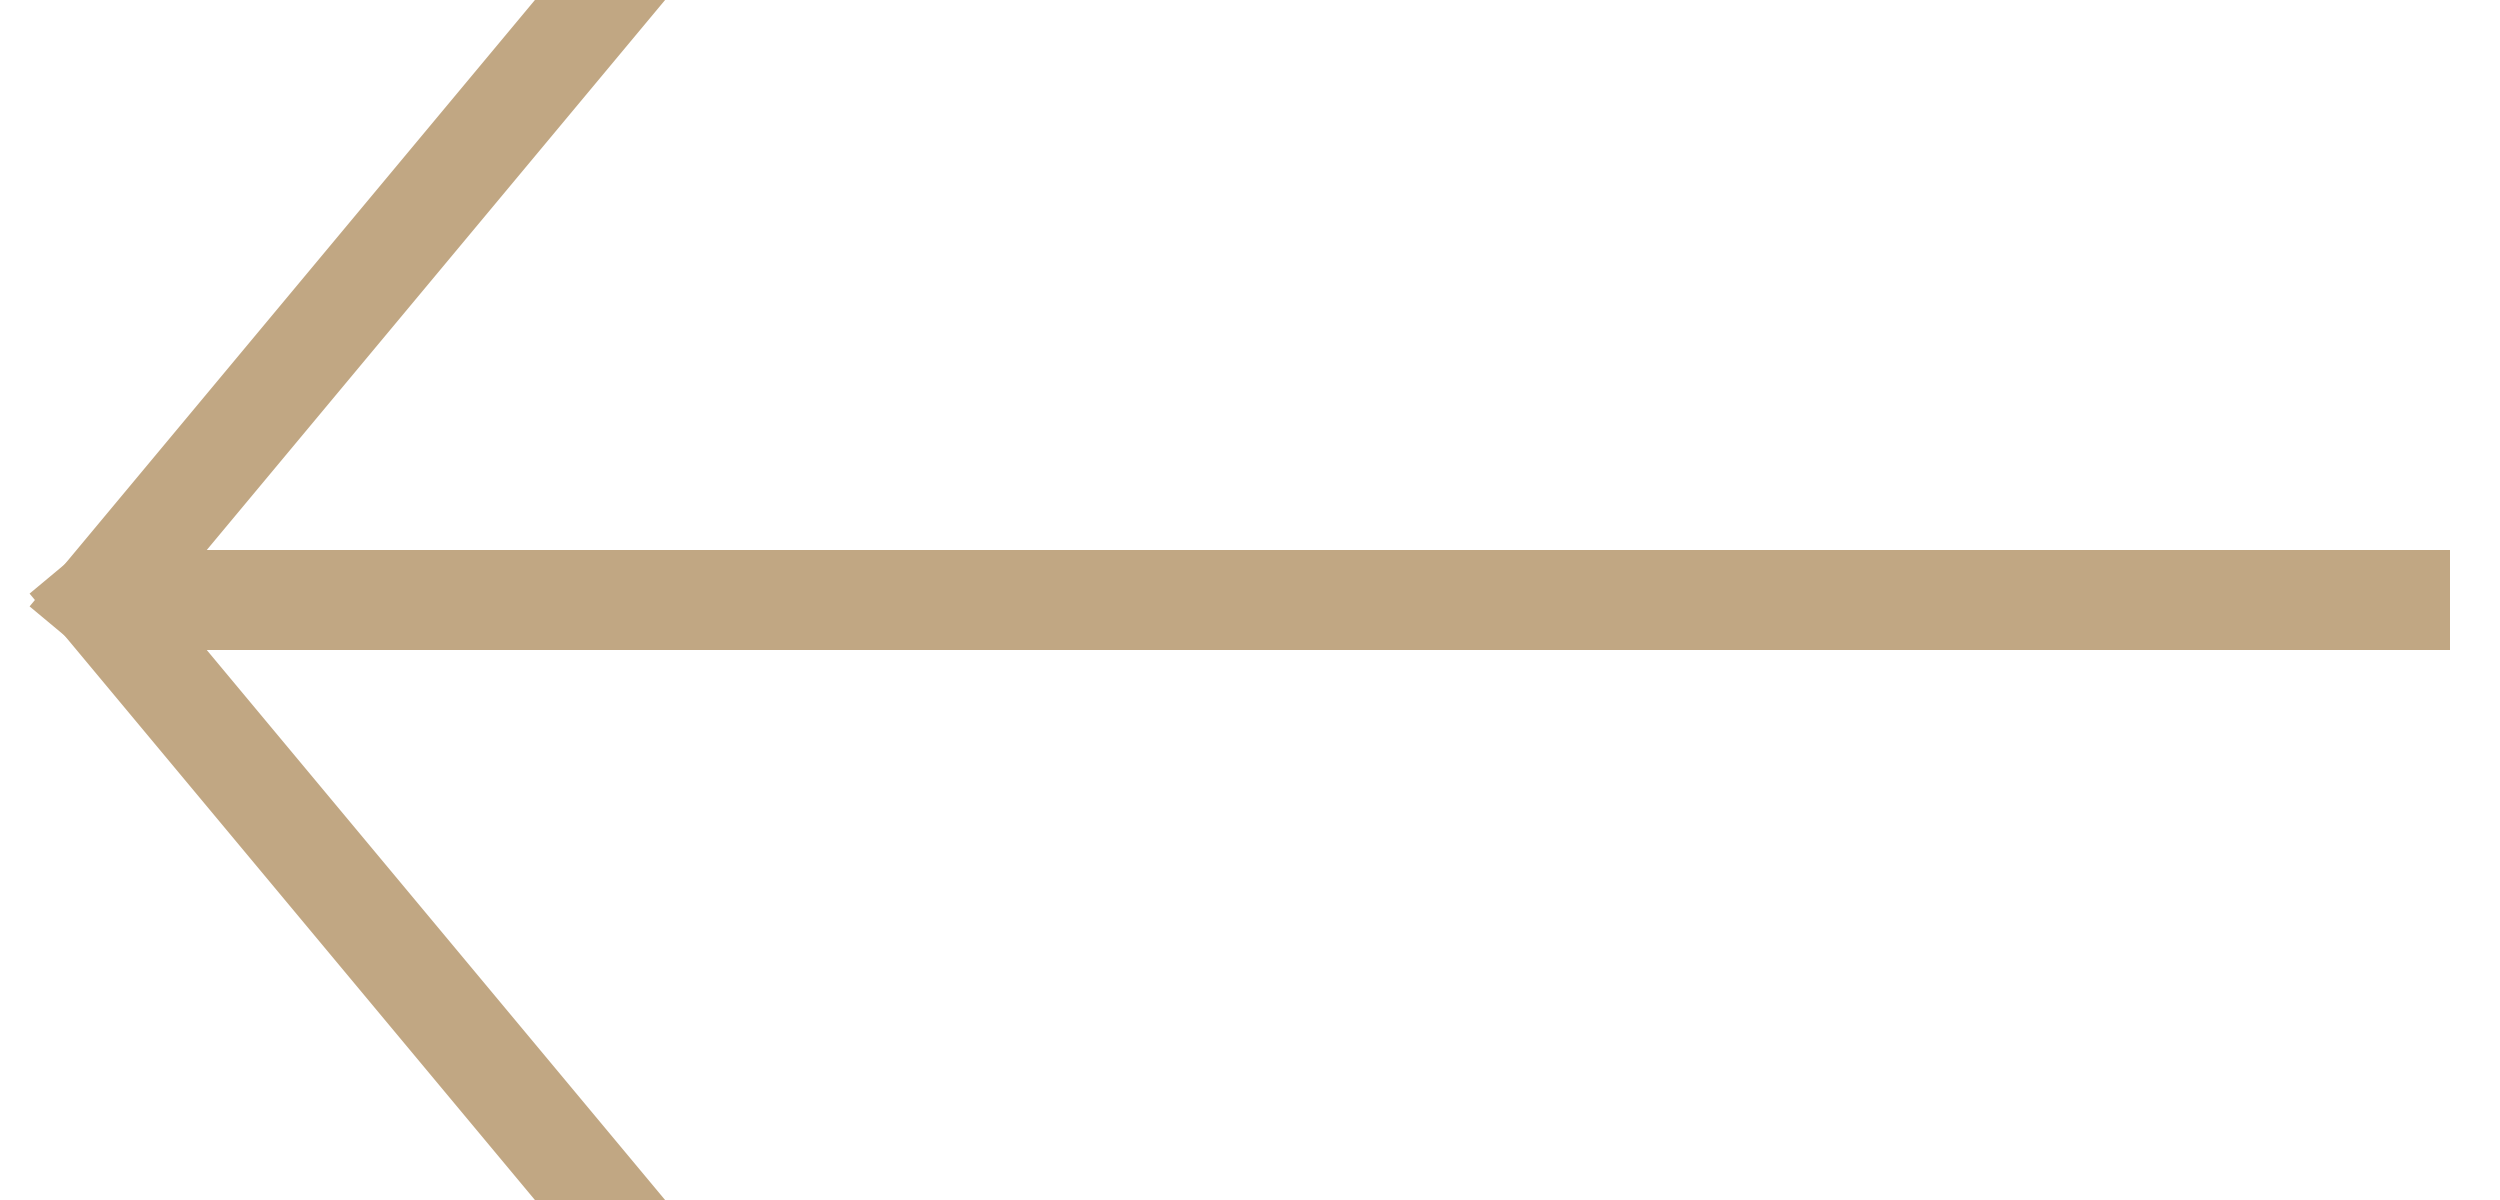 <?xml version="1.0" encoding="UTF-8"?>
<svg width="25px" height="12px" viewBox="0 0 25 12" version="1.1" xmlns="http://www.w3.org/2000/svg" xmlns:xlink="http://www.w3.org/1999/xlink">
    <!-- Generator: Sketch 51 (57462) - http://www.bohemiancoding.com/sketch -->
    <title>Arrow</title>
    <desc>Created with Sketch.</desc>
    <defs></defs>
    <g id="v2" stroke="none" stroke-width="1" fill="none" fill-rule="evenodd">
        <g id="USA-Overview-(Kansas-Selected)" transform="translate(-74, -711)">
            <rect fill="#FFFFFF" x="0" y="0" width="1280" height="3294"></rect>
            <g id="Arrow" transform="translate(86.5, 717) scale(-1, 1) translate(-86.5, -717) translate(75, 711)" stroke="#C1A783" stroke-linecap="square">
                <path d="M18,0 L23,6" id="Line-2"></path>
                <path d="M23,6 L18,12" id="Line-2"></path>
                <path d="M22,6 L0,6" id="Line-2-Copy"></path>
            </g>
        </g>
    </g>
</svg>